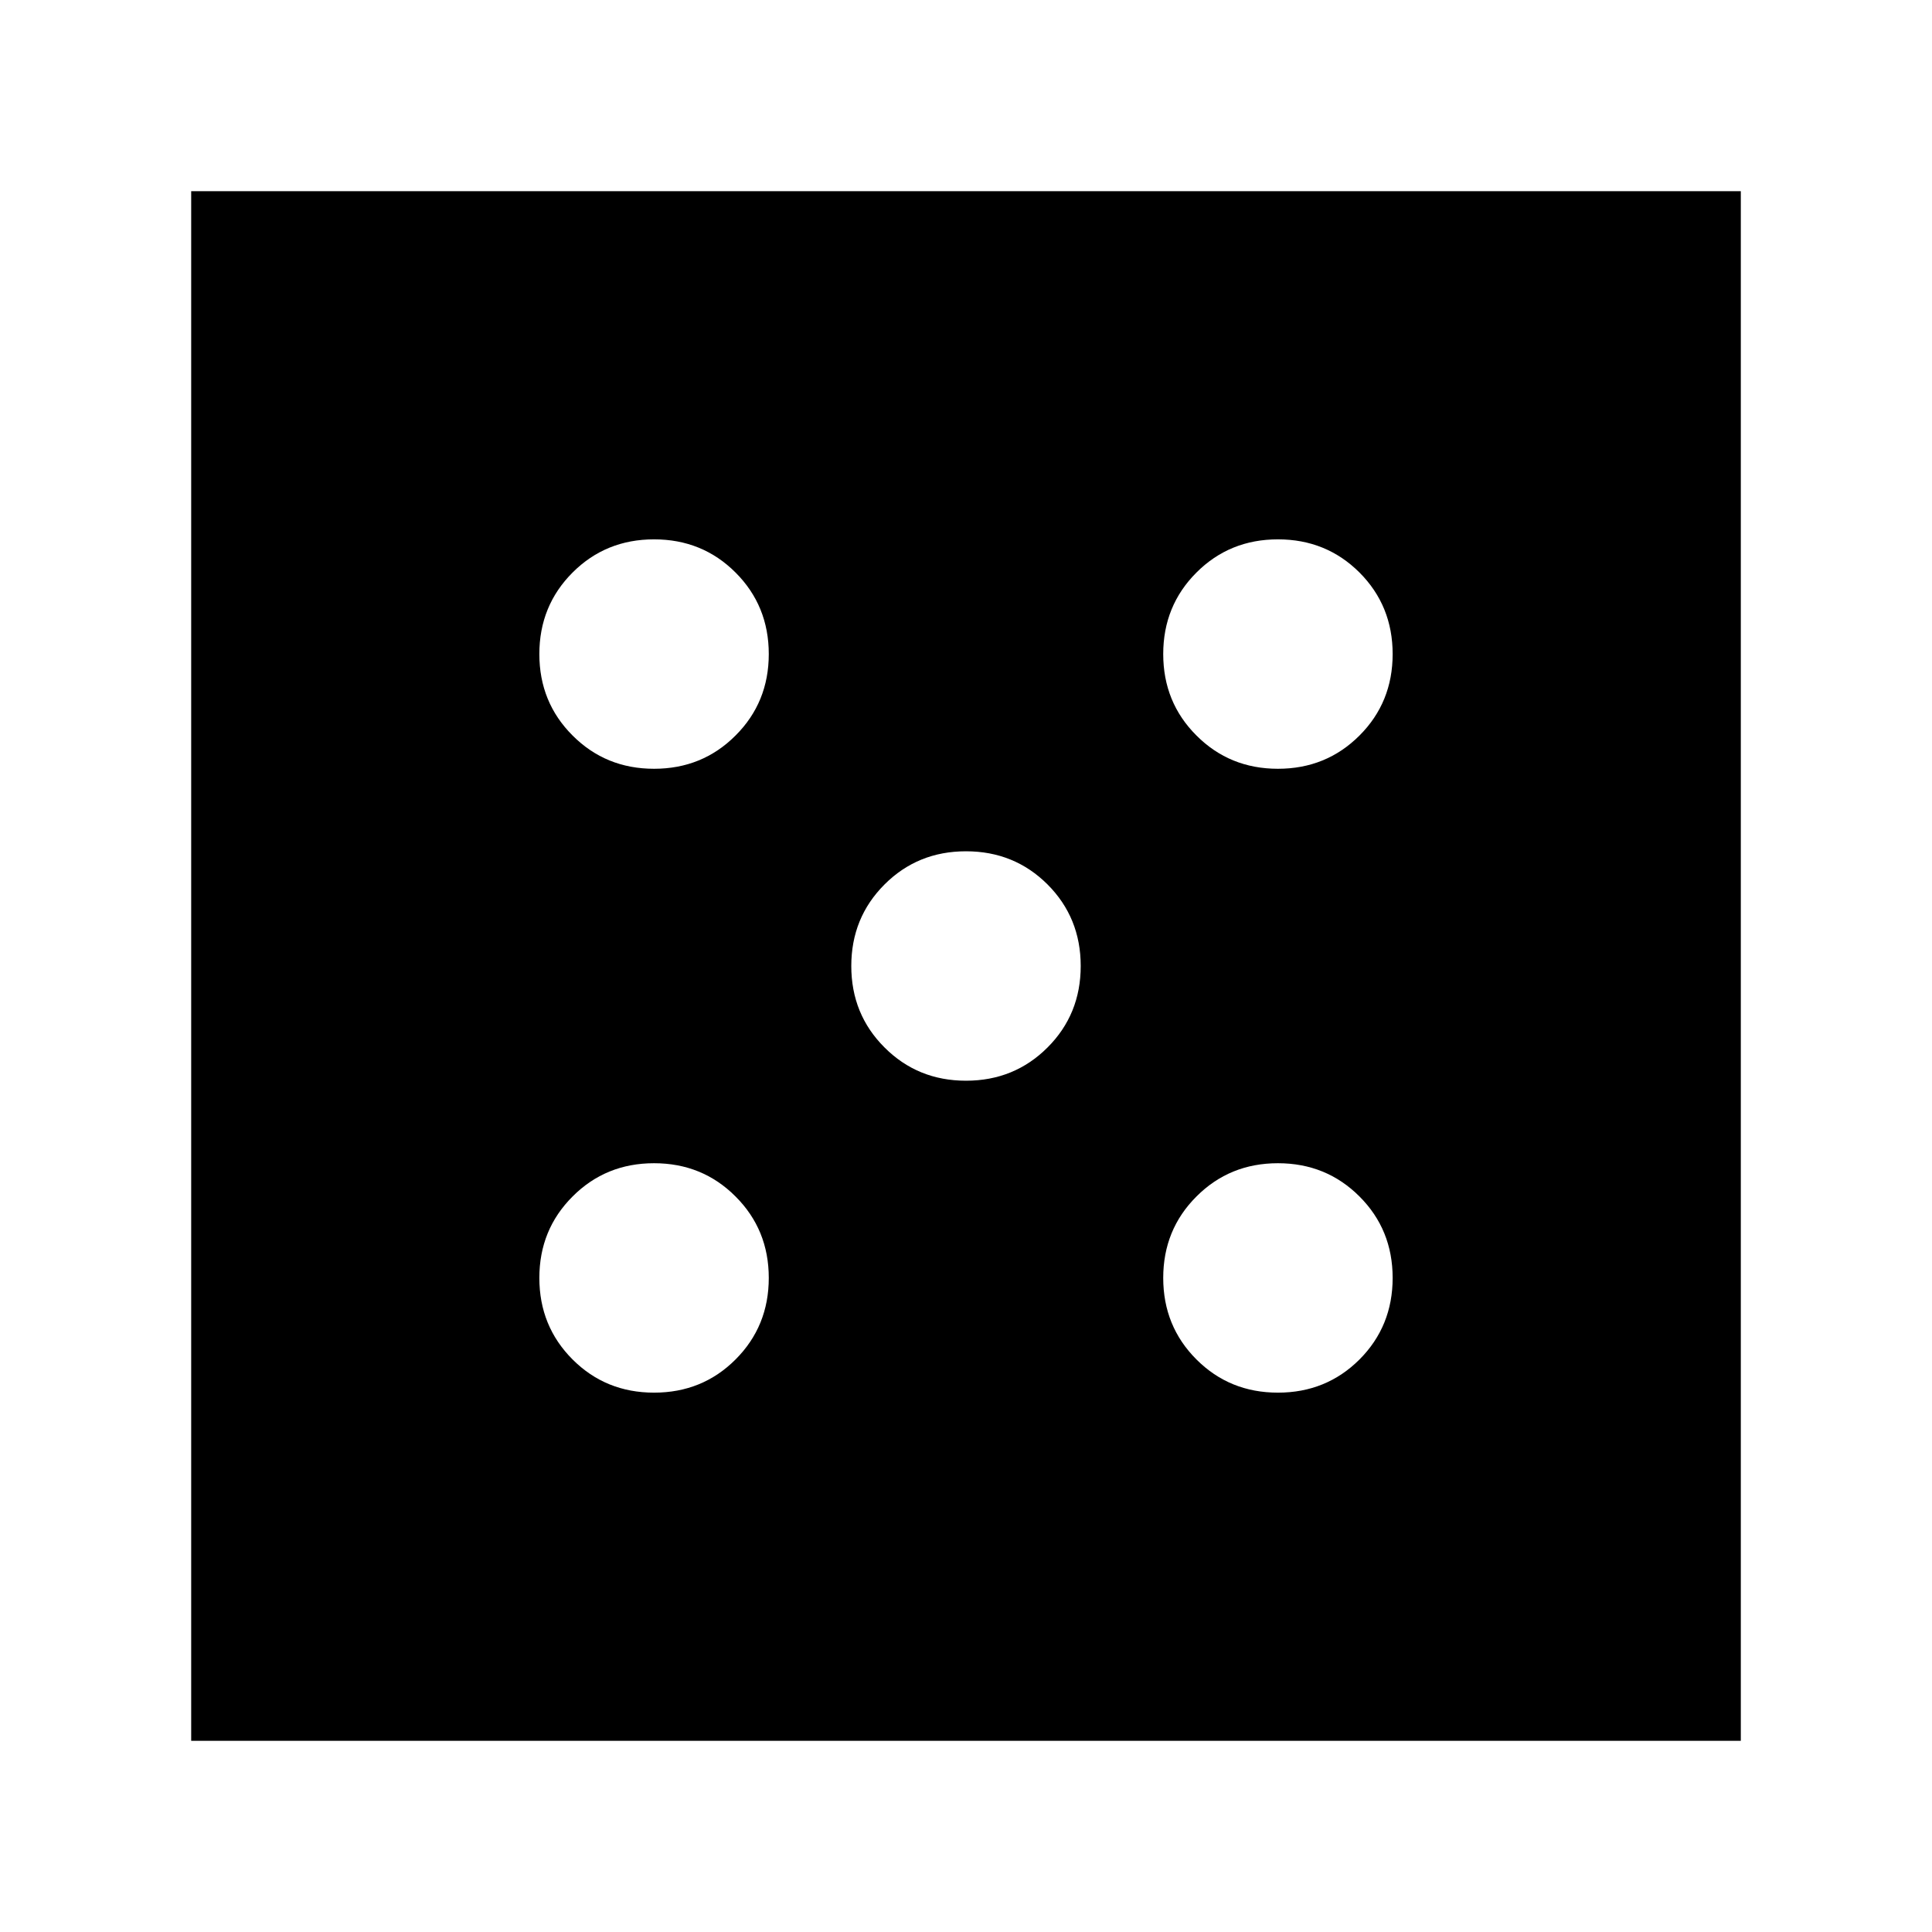 <svg xmlns="http://www.w3.org/2000/svg" height="24" width="24"><path d="M8.125 17.3Q8.725 17.3 9.137 16.888Q9.55 16.475 9.55 15.875Q9.55 15.275 9.137 14.863Q8.725 14.45 8.125 14.45Q7.525 14.45 7.113 14.863Q6.7 15.275 6.7 15.875Q6.7 16.475 7.113 16.888Q7.525 17.3 8.125 17.3ZM8.125 9.55Q8.725 9.55 9.137 9.137Q9.55 8.725 9.55 8.125Q9.55 7.525 9.137 7.112Q8.725 6.7 8.125 6.7Q7.525 6.7 7.113 7.112Q6.7 7.525 6.7 8.125Q6.7 8.725 7.113 9.137Q7.525 9.55 8.125 9.55ZM12 13.425Q12.6 13.425 13.013 13.012Q13.425 12.6 13.425 12Q13.425 11.4 13.013 10.987Q12.6 10.575 12 10.575Q11.4 10.575 10.988 10.987Q10.575 11.4 10.575 12Q10.575 12.6 10.988 13.012Q11.4 13.425 12 13.425ZM15.875 17.3Q16.475 17.3 16.888 16.888Q17.3 16.475 17.3 15.875Q17.3 15.275 16.888 14.863Q16.475 14.45 15.875 14.45Q15.275 14.45 14.863 14.863Q14.45 15.275 14.45 15.875Q14.45 16.475 14.863 16.888Q15.275 17.3 15.875 17.3ZM15.875 9.55Q16.475 9.55 16.888 9.137Q17.3 8.725 17.3 8.125Q17.3 7.525 16.888 7.112Q16.475 6.7 15.875 6.7Q15.275 6.7 14.863 7.112Q14.45 7.525 14.45 8.125Q14.45 8.725 14.863 9.137Q15.275 9.55 15.875 9.55ZM2.375 21.625V2.375H21.625V21.625Z"/></svg>